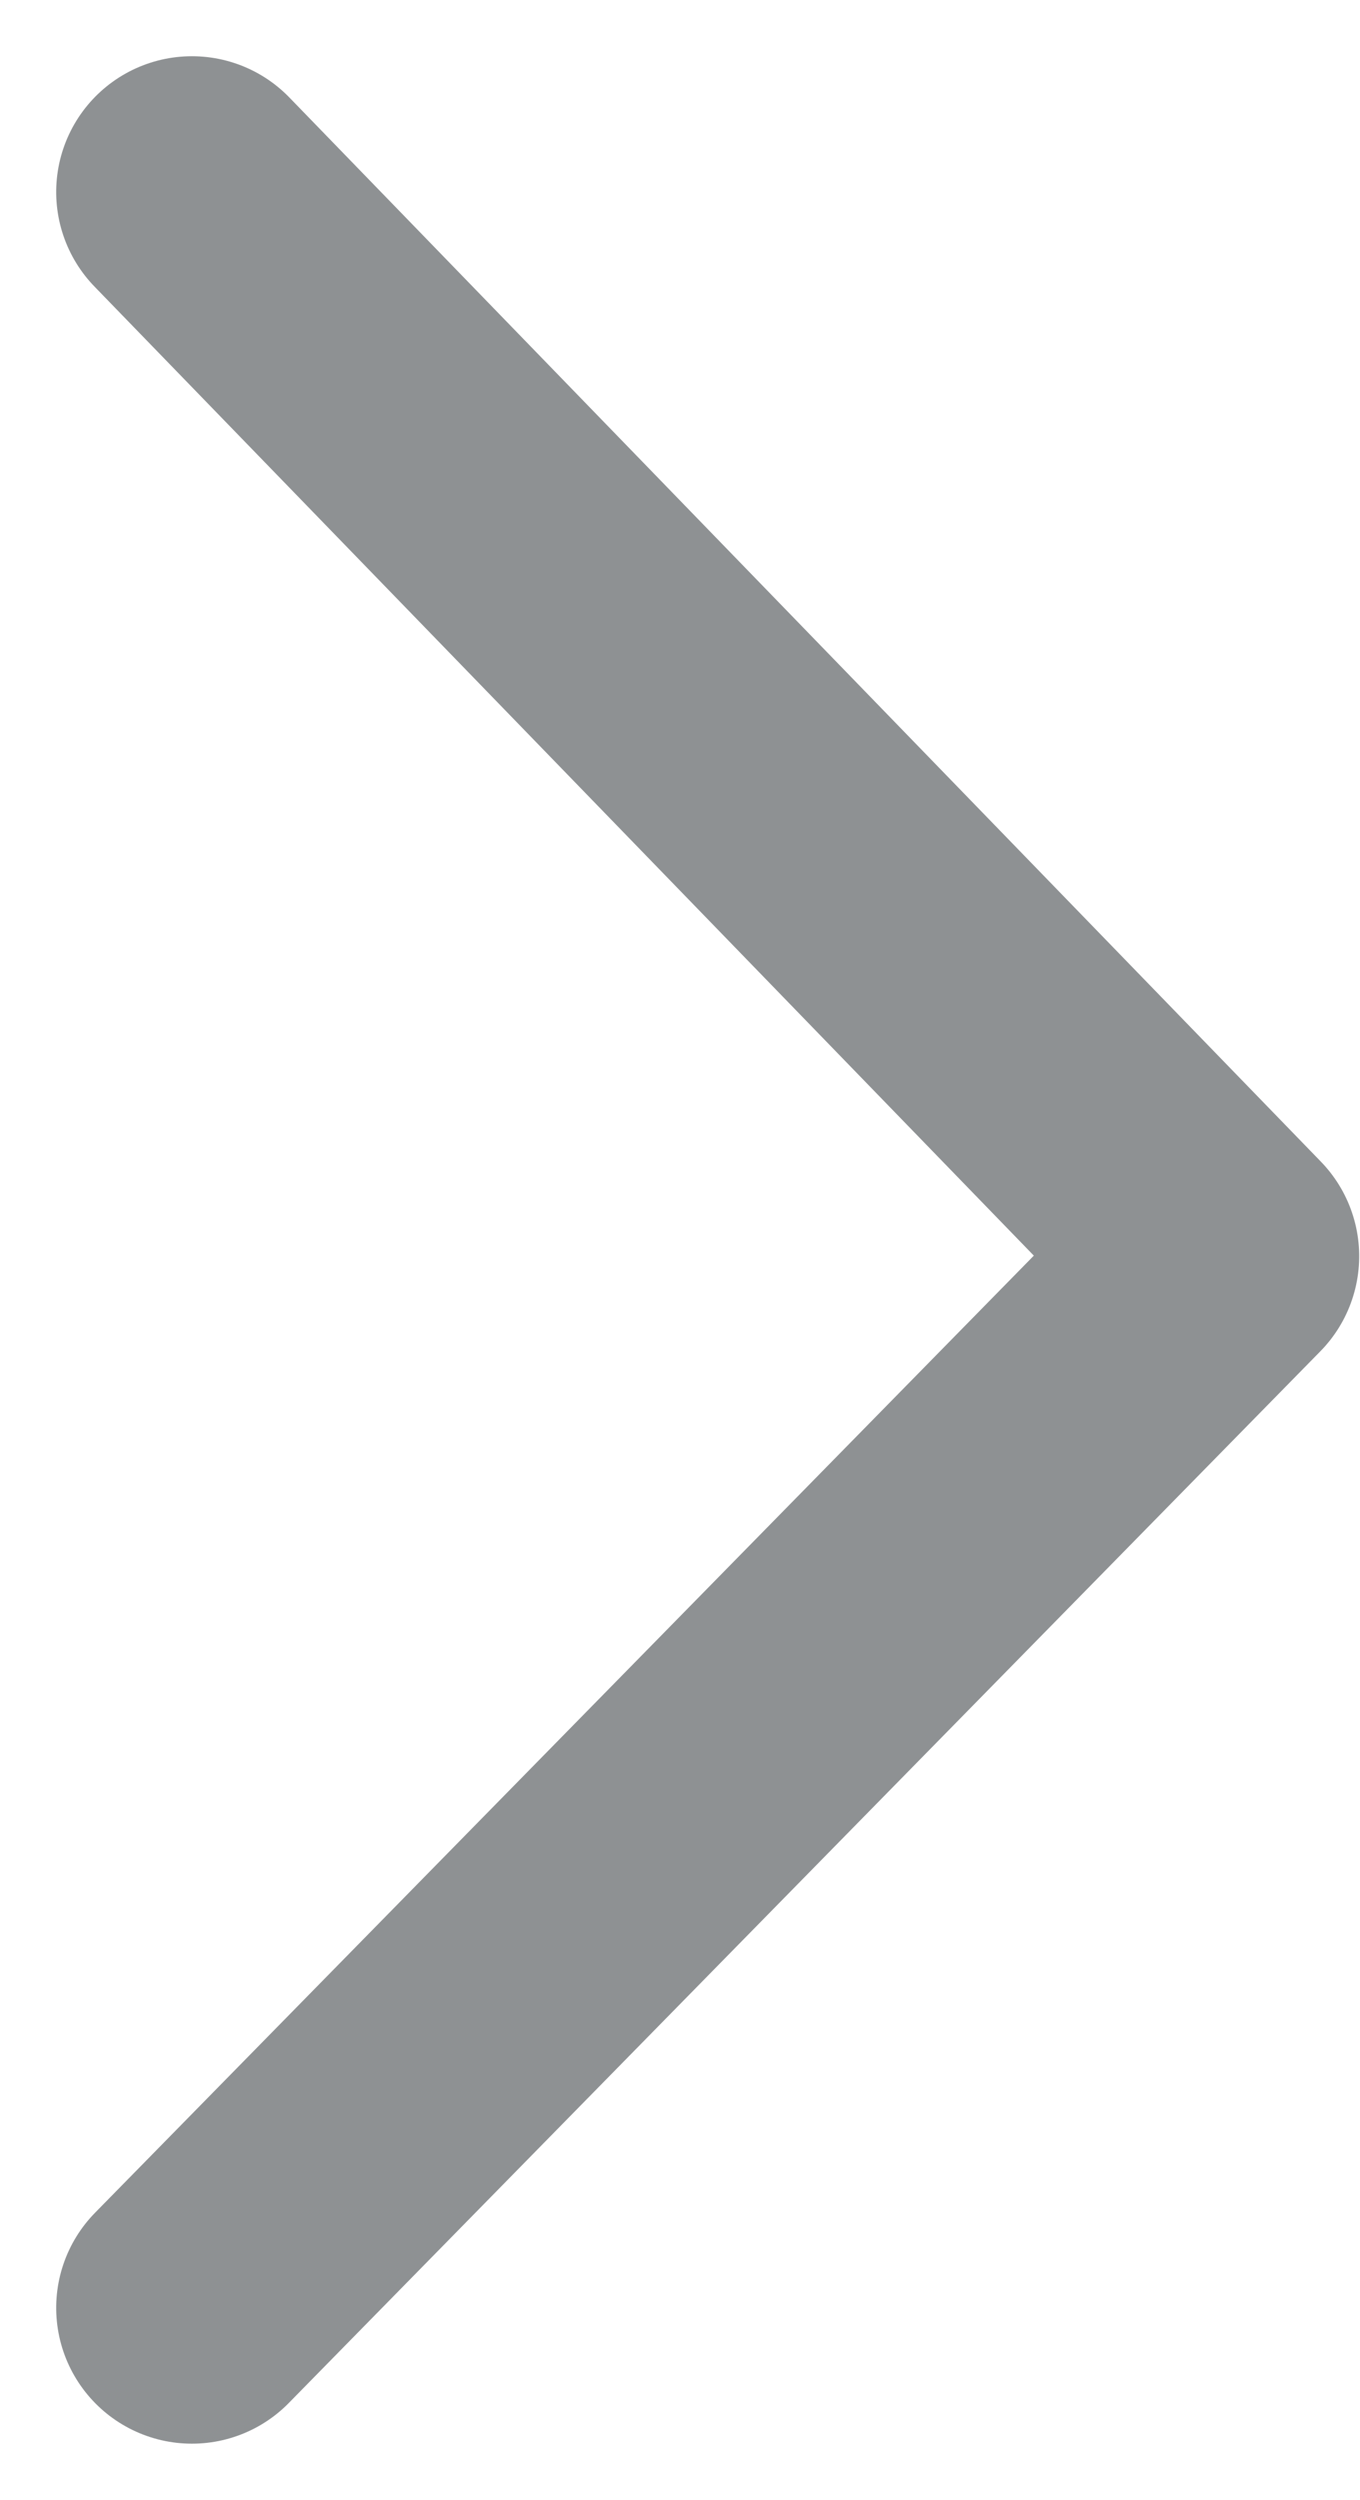 <svg xmlns="http://www.w3.org/2000/svg" width="5.01" height="9.204" viewBox="0 0 5.01 9.204">
    <path data-name="Path 65468" d="m36.844 36.842 3.872 3.8 3.918-3.8" transform="rotate(-90 4.603 40.738)" style="fill:none;stroke:#8e9193;stroke-linecap:round;stroke-linejoin:round"/>
</svg>
